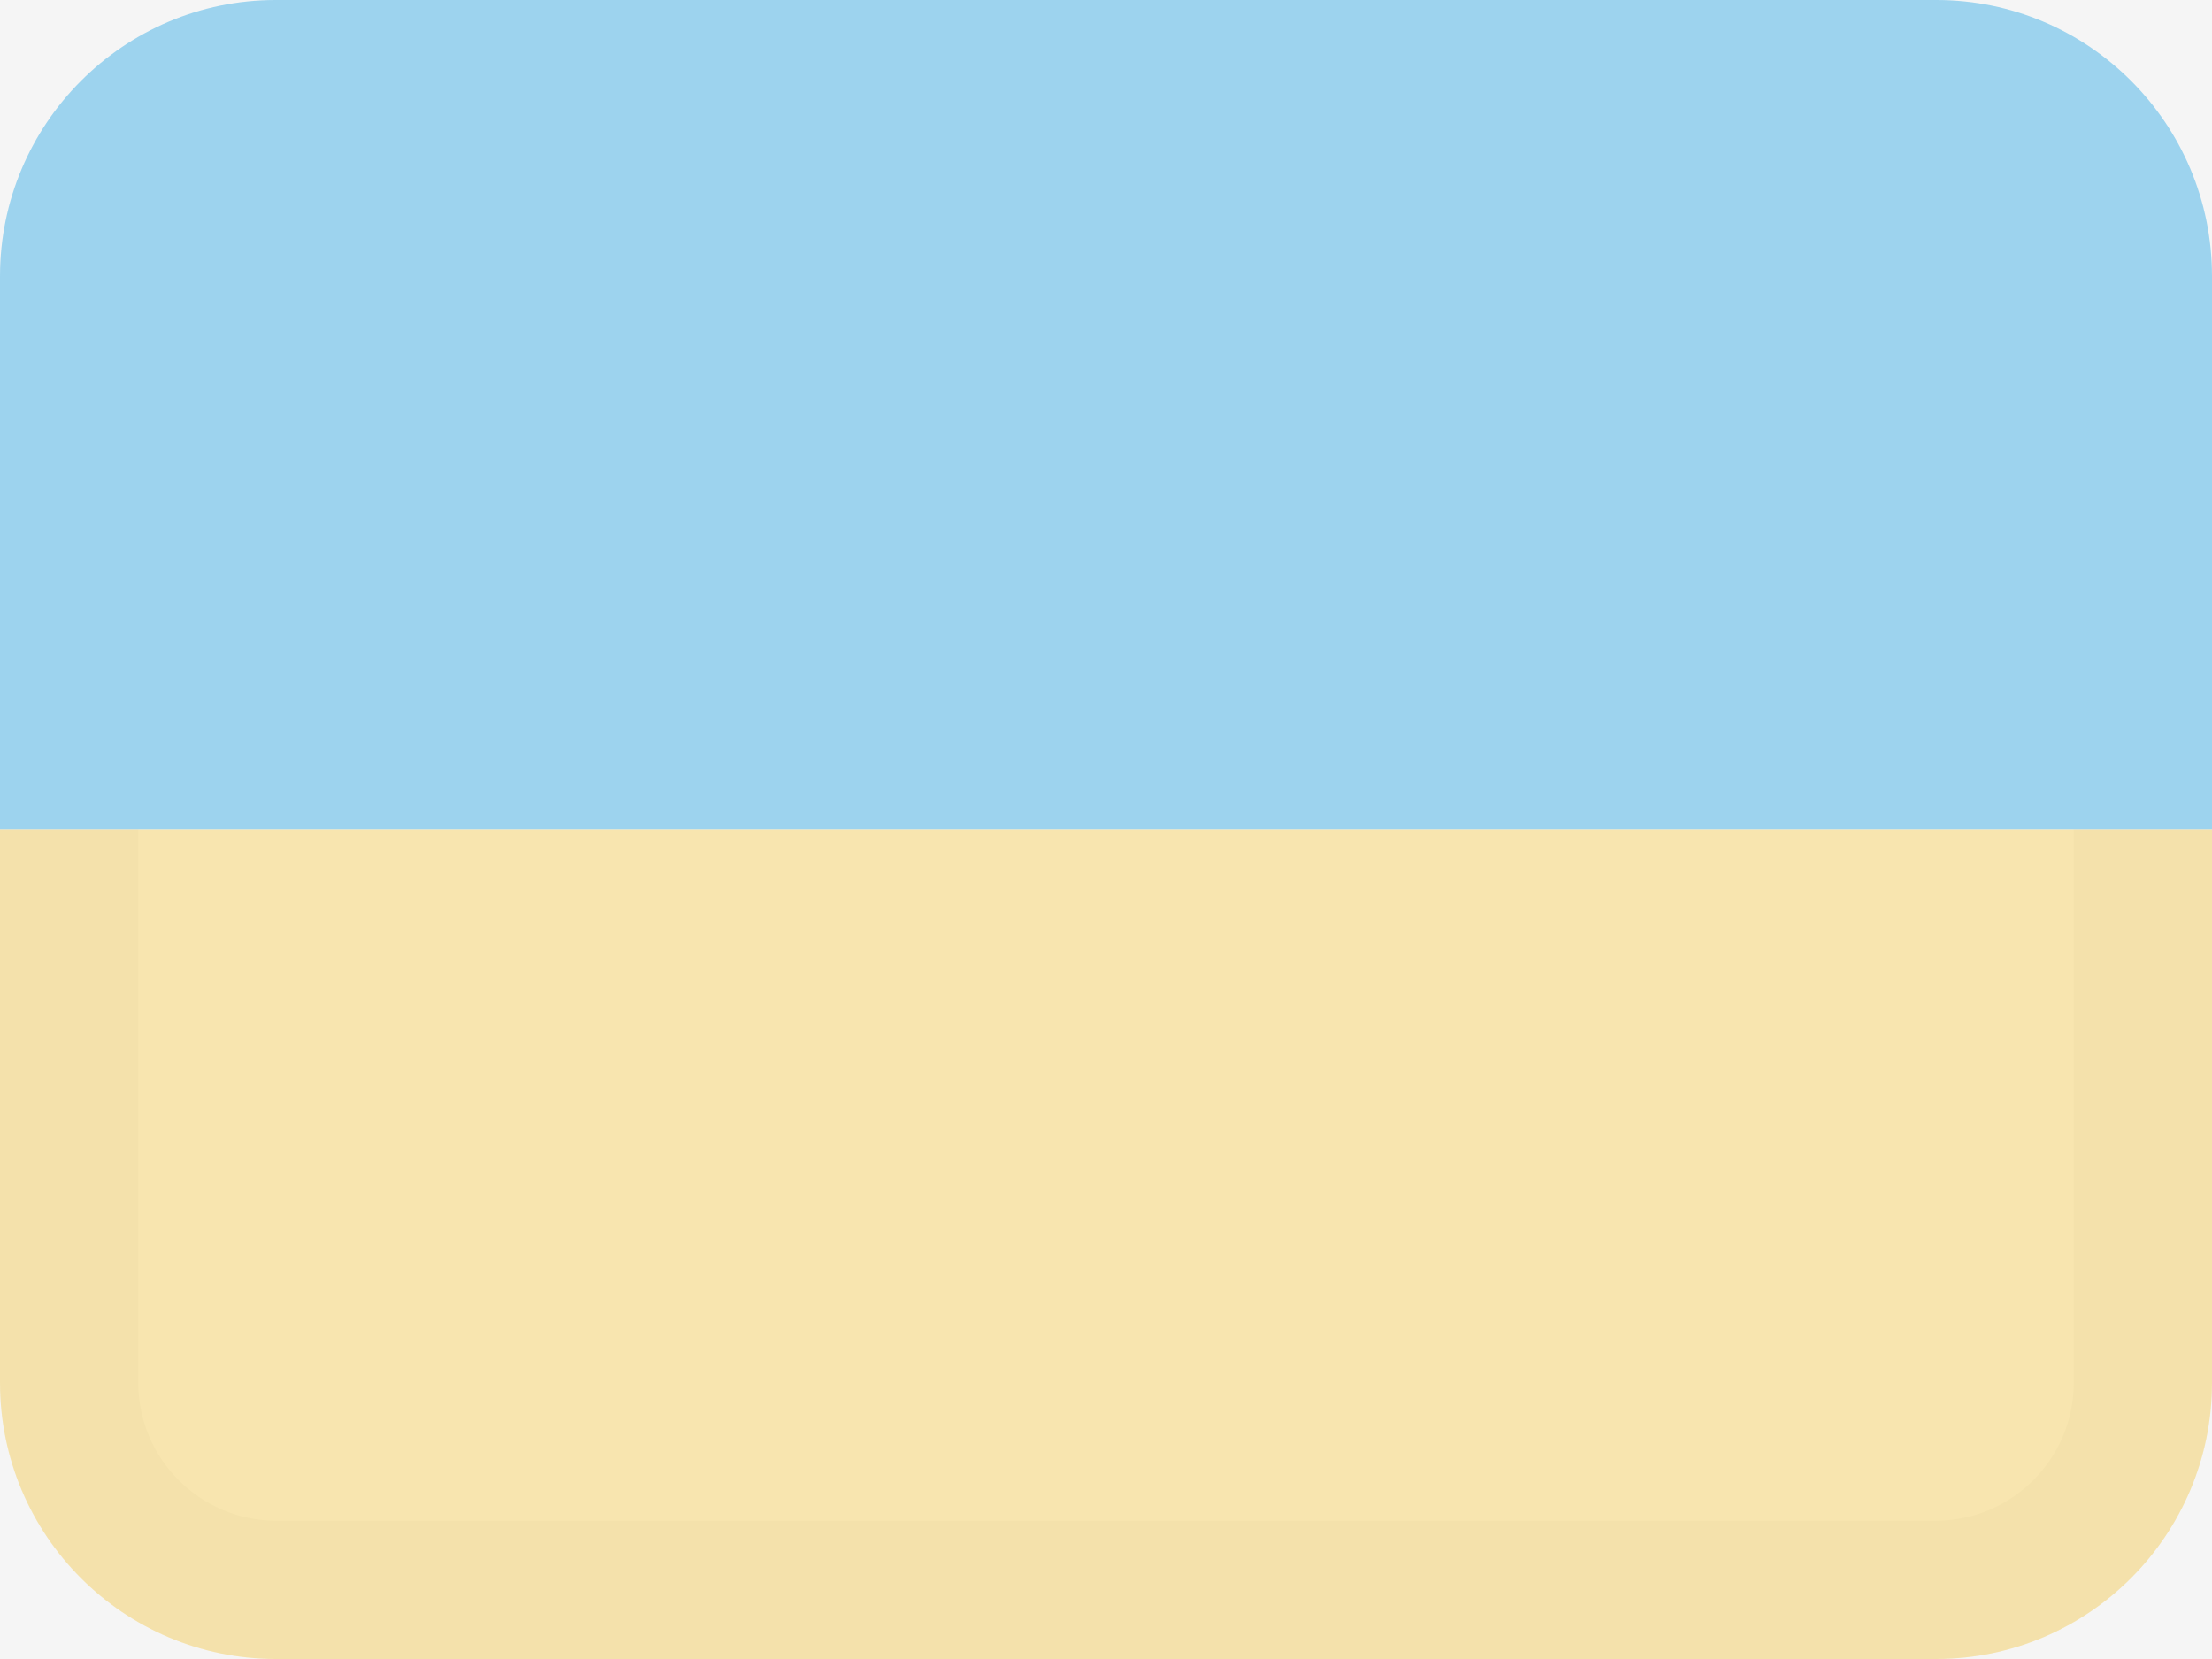 <svg width="16" height="12" viewBox="0 0 16 12" fill="none" xmlns="http://www.w3.org/2000/svg">
<rect width="16" height="12" fill="#F5F5F5"/>
<g opacity="0.5">
<path fill-rule="evenodd" clip-rule="evenodd" d="M1.994 0H14.006C15.105 0 16 0.894 16 1.998V6H0V1.998C0 0.898 0.893 0 1.994 0Z" fill="#45B2E8"/>
<path fill-rule="evenodd" clip-rule="evenodd" d="M0 6H16V10.002C16 11.102 15.107 12 14.006 12H1.994C0.895 12 0 11.105 0 10.002V6Z" fill="#FCD669"/>
<path d="M15 6L16 6V10C16 11.105 15.105 12 14 12H2C0.895 12 0 11.105 0 10V6L1 6V10C1 10.552 1.448 11 2 11H14C14.552 11 15 10.552 15 10V6Z" fill="#A68527" fill-opacity="0.1"/>
</g>
</svg>
